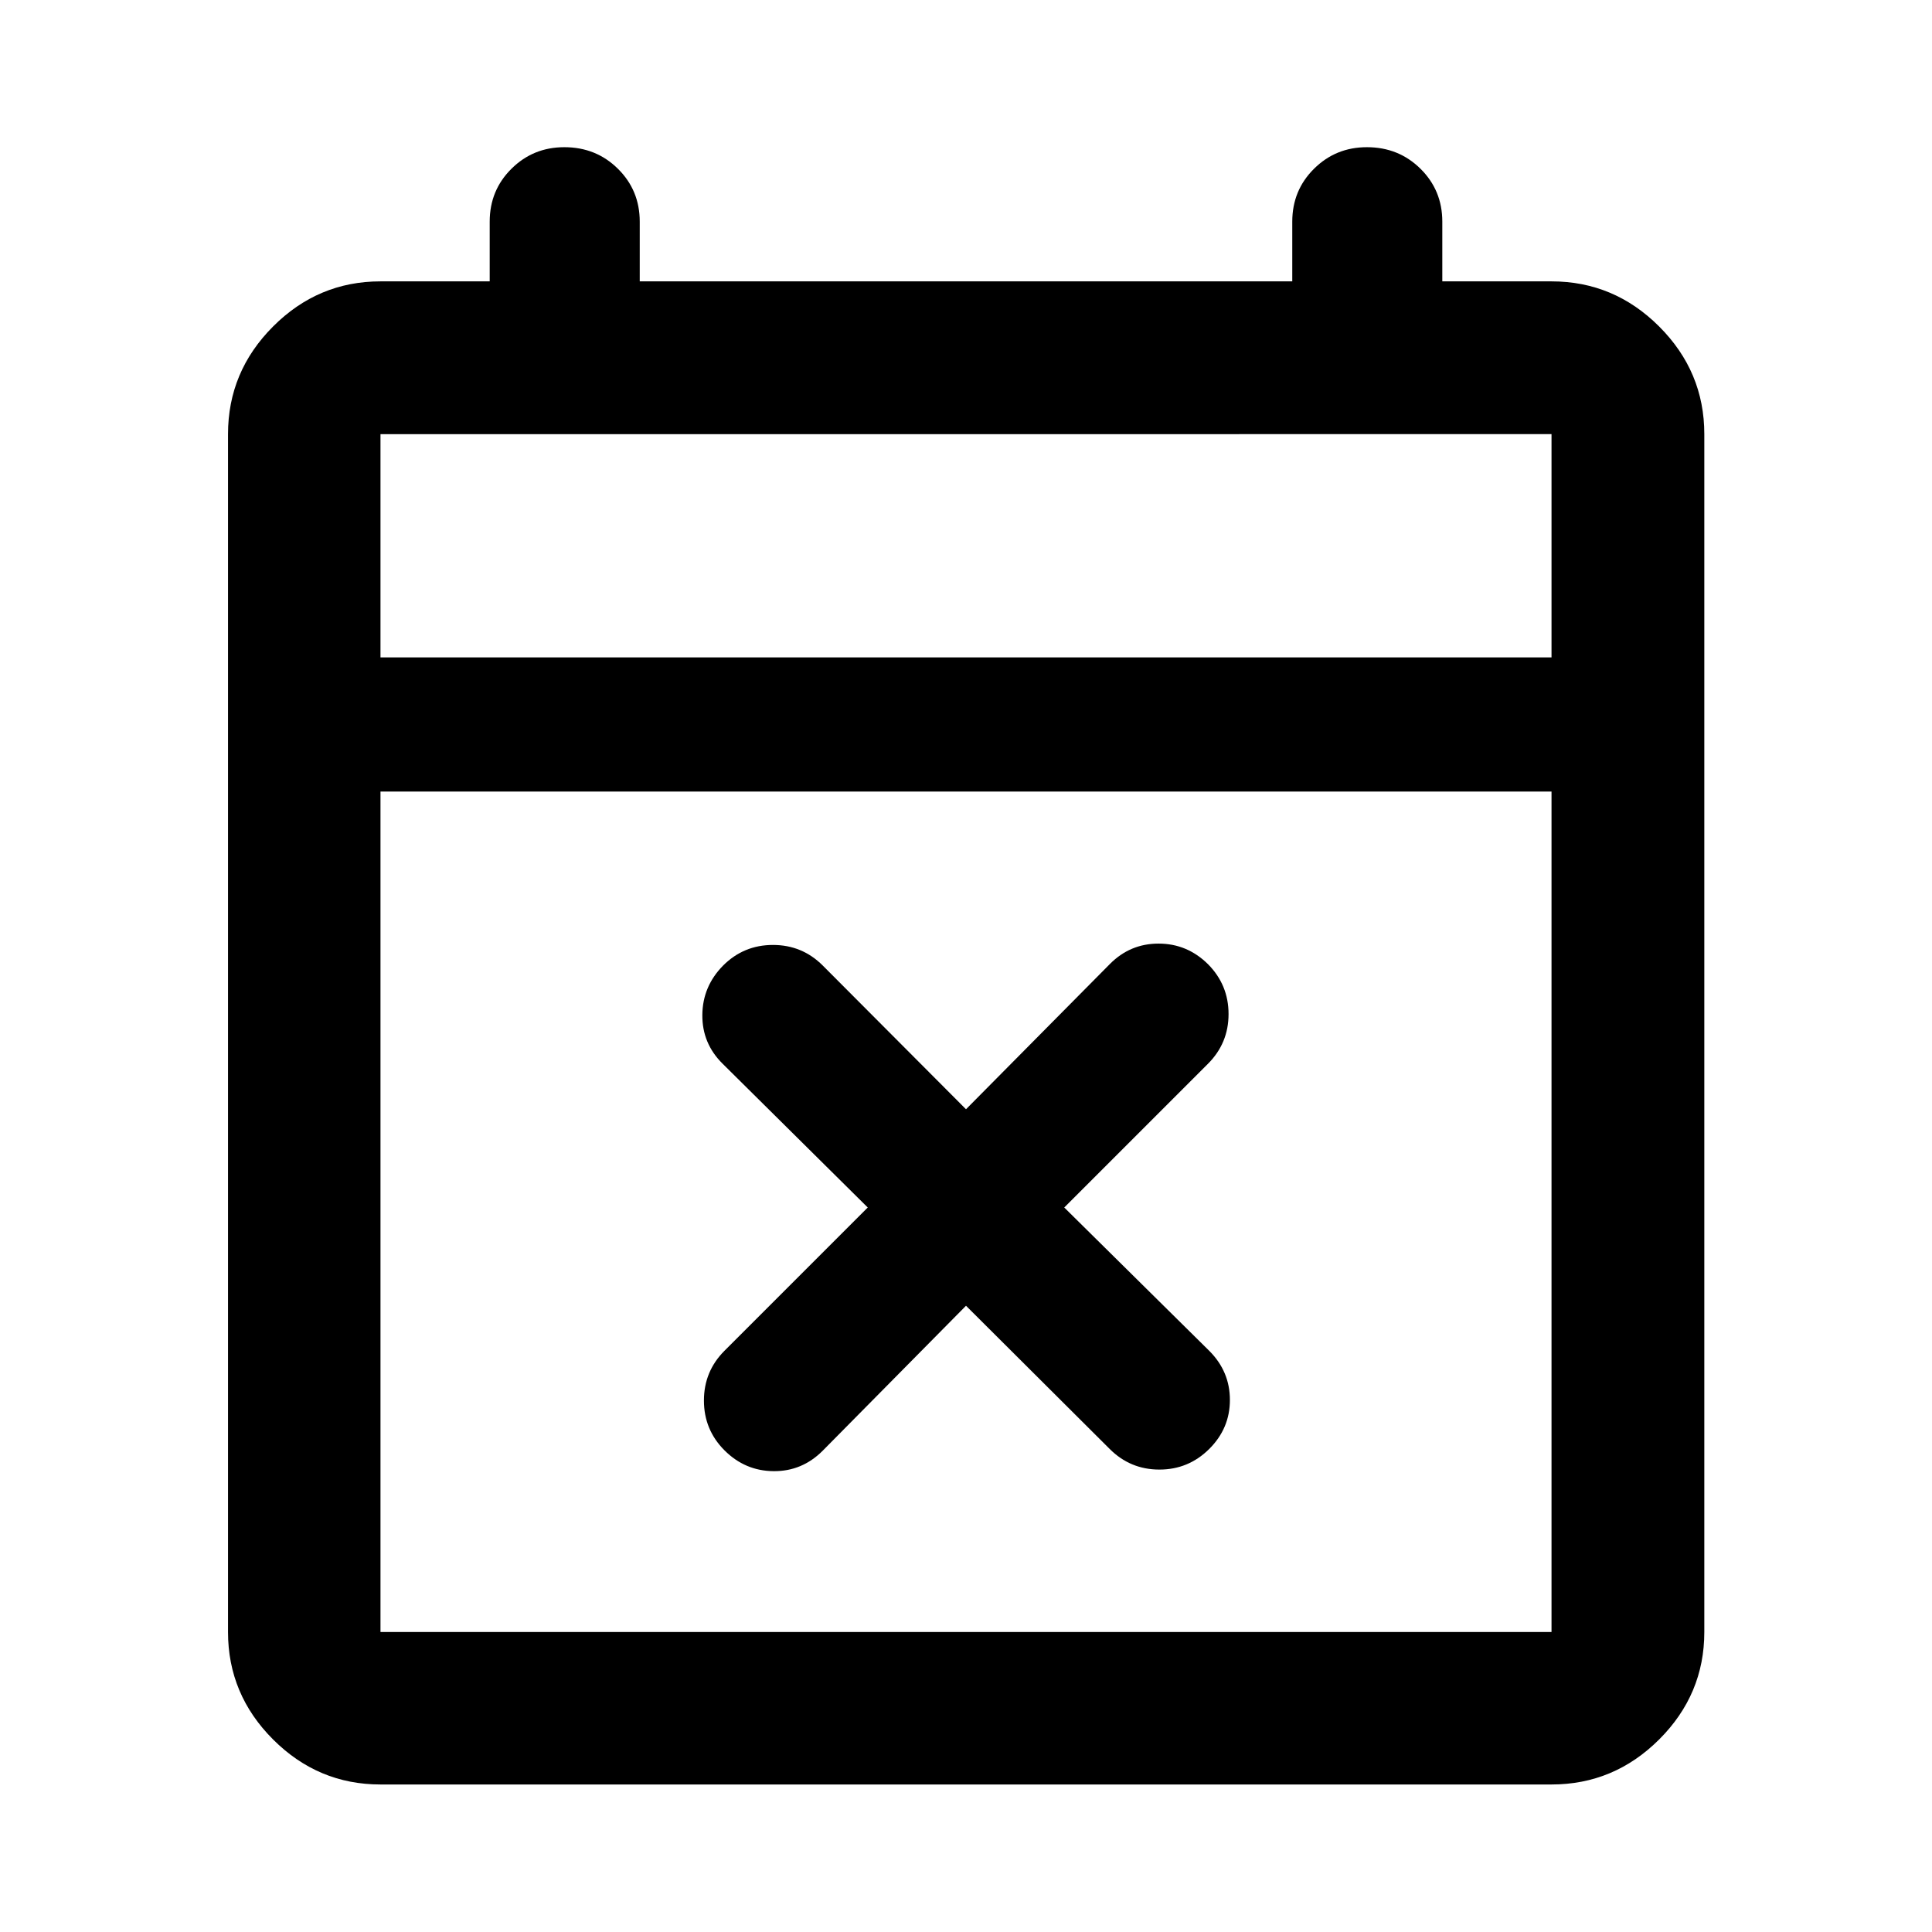 <svg xmlns="http://www.w3.org/2000/svg" viewBox="0 -960 960 960" width="32" height="32"><path d="m480-311.18-71.26 72.09q-10.23 10.22-24.37 10.1-14.15-.12-24.37-10.34-10.22-10.23-10.22-24.75 0-14.51 10.22-24.74L431.18-360l-72.09-71.42q-10.22-10.07-10.1-24.27.12-14.2 10.34-24.55 10.23-10.22 24.75-10.22 14.51 0 24.74 10.22L480-408.82l71.42-72.09q10.07-10.22 24.27-10.22t24.55 10.22q10.22 10.31 10.22 24.79 0 14.47-10.22 24.7L528.82-360l72.09 71.26q10.22 10.23 10.22 24.37 0 14.15-10.29 24.37t-24.74 10.22q-14.45 0-24.68-10.22L480-311.18ZM189.06-73.3q-31 0-53.38-22.38-22.38-22.38-22.38-53.38v-595.22q0-31.06 22.38-53.48 22.38-22.43 53.38-22.43h54.27v-29.69q0-15.55 10.8-26.26 10.79-10.72 26.29-10.72 15.79 0 26.62 10.72 10.84 10.71 10.84 26.26v29.69h324.24v-29.69q0-15.55 10.8-26.26 10.79-10.72 26.29-10.72 15.78 0 26.62 10.72 10.84 10.71 10.84 26.26v29.69h54.27q31.06 0 53.49 22.43 22.43 22.42 22.43 53.48v595.22q0 31-22.43 53.38Q802-73.3 770.94-73.3H189.06Zm0-75.76h581.88v-417.61H189.06v417.61Zm0-484.27h581.88v-110.95H189.06v110.95Zm0 0v-110.95 110.95Z"/></svg>